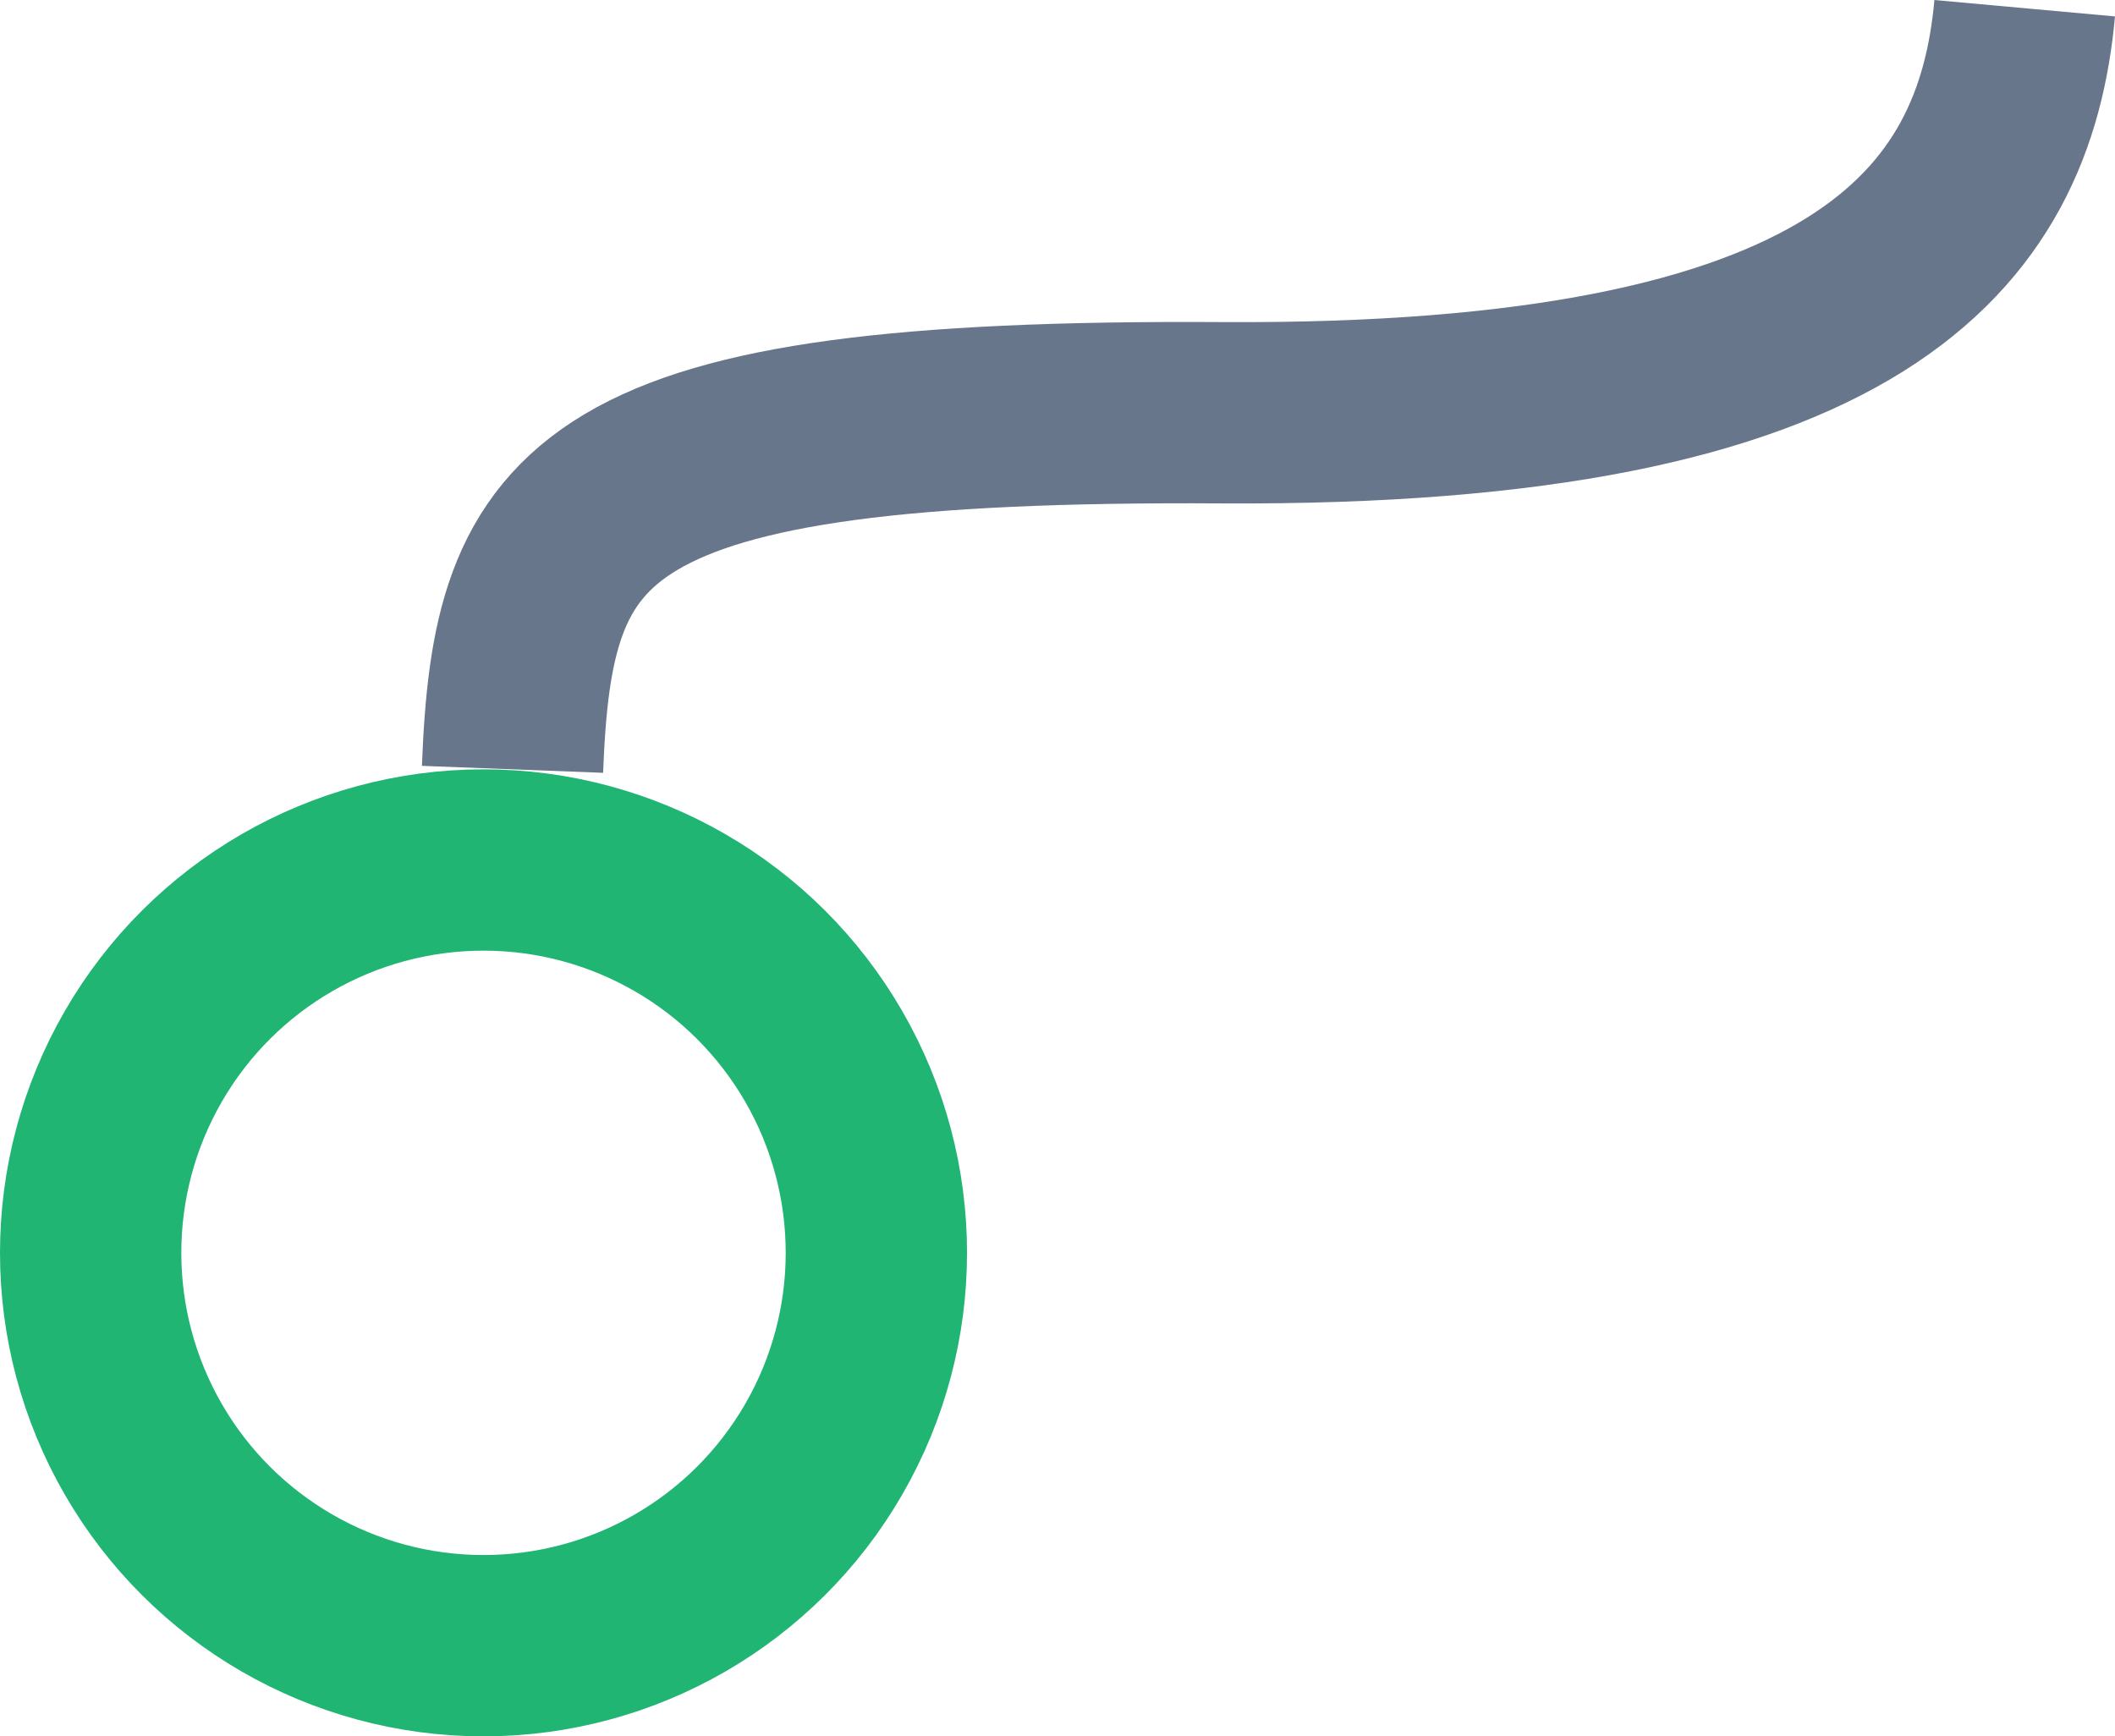 <svg xmlns="http://www.w3.org/2000/svg" width="34.994" height="28.729" viewBox="0 0 34.994 28.729">
  <g id="Group_48" data-name="Group 48" transform="translate(-949.968 -1109.271)">
    <path id="Path_470" data-name="Path 470" d="M12.593,25.02c-4.308-.166-5.965-1.16-5.9-11.728S3.645.331,0,0" transform="translate(983.468 1109.407) rotate(90)" fill="none" stroke="#67768b" stroke-width="3"/>
    <g id="Ellipse_10" data-name="Ellipse 10" transform="translate(965.968 1122) rotate(90)" fill="none" stroke="#20b573" stroke-width="3">
      <circle cx="8" cy="8" r="8" stroke="none"/>
      <circle cx="8" cy="8" r="6.5" fill="none"/>
    </g>
  </g>
</svg>
